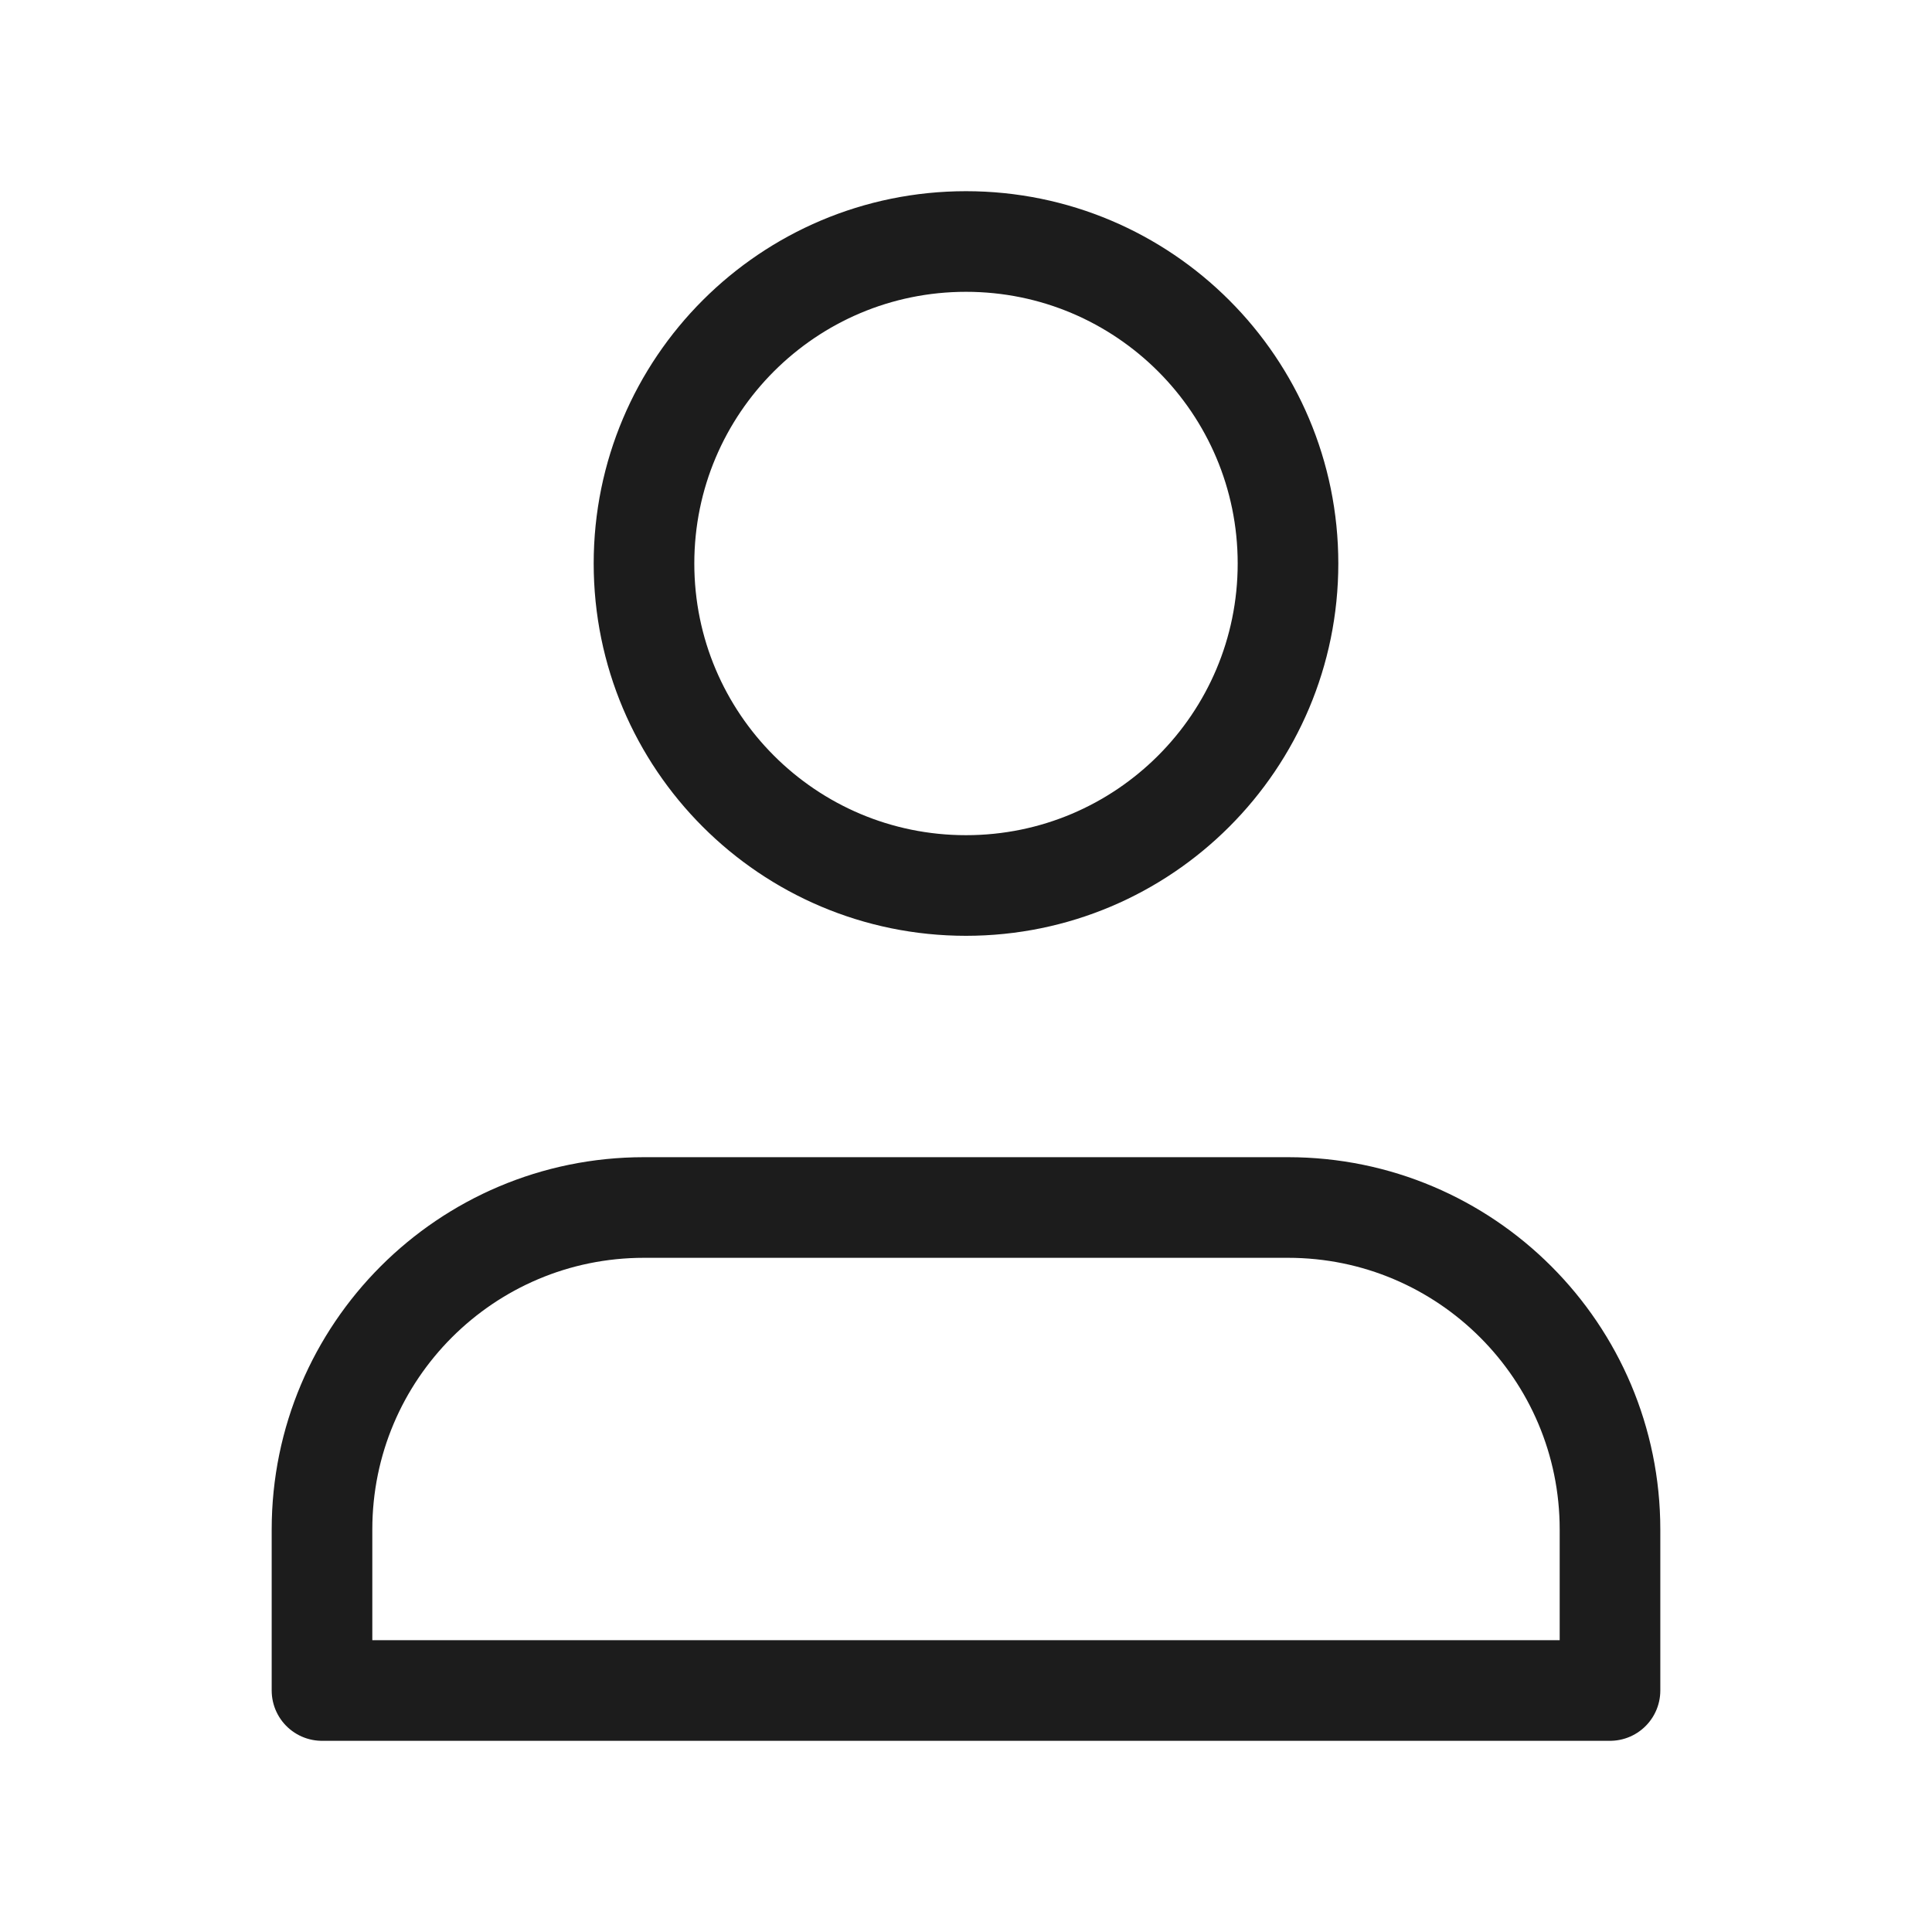 <svg width="24" height="24" viewBox="0 0 24 24" fill="none" xmlns="http://www.w3.org/2000/svg">
<path d="M12 11C14.209 11 16 9.209 16 7C16 4.791 14.209 3 12 3C9.791 3 8 4.791 8 7C8 9.209 9.791 11 12 11Z" stroke="#1C1C1C" stroke-width="1.25" stroke-linecap="round" stroke-linejoin="round"/>
<path d="M4 19C4 16.791 5.791 15 8 15H16C18.209 15 20 16.791 20 19V21H4V19Z" stroke="#1C1C1C" stroke-width="1.25" stroke-linecap="round" stroke-linejoin="round"/>
</svg>
